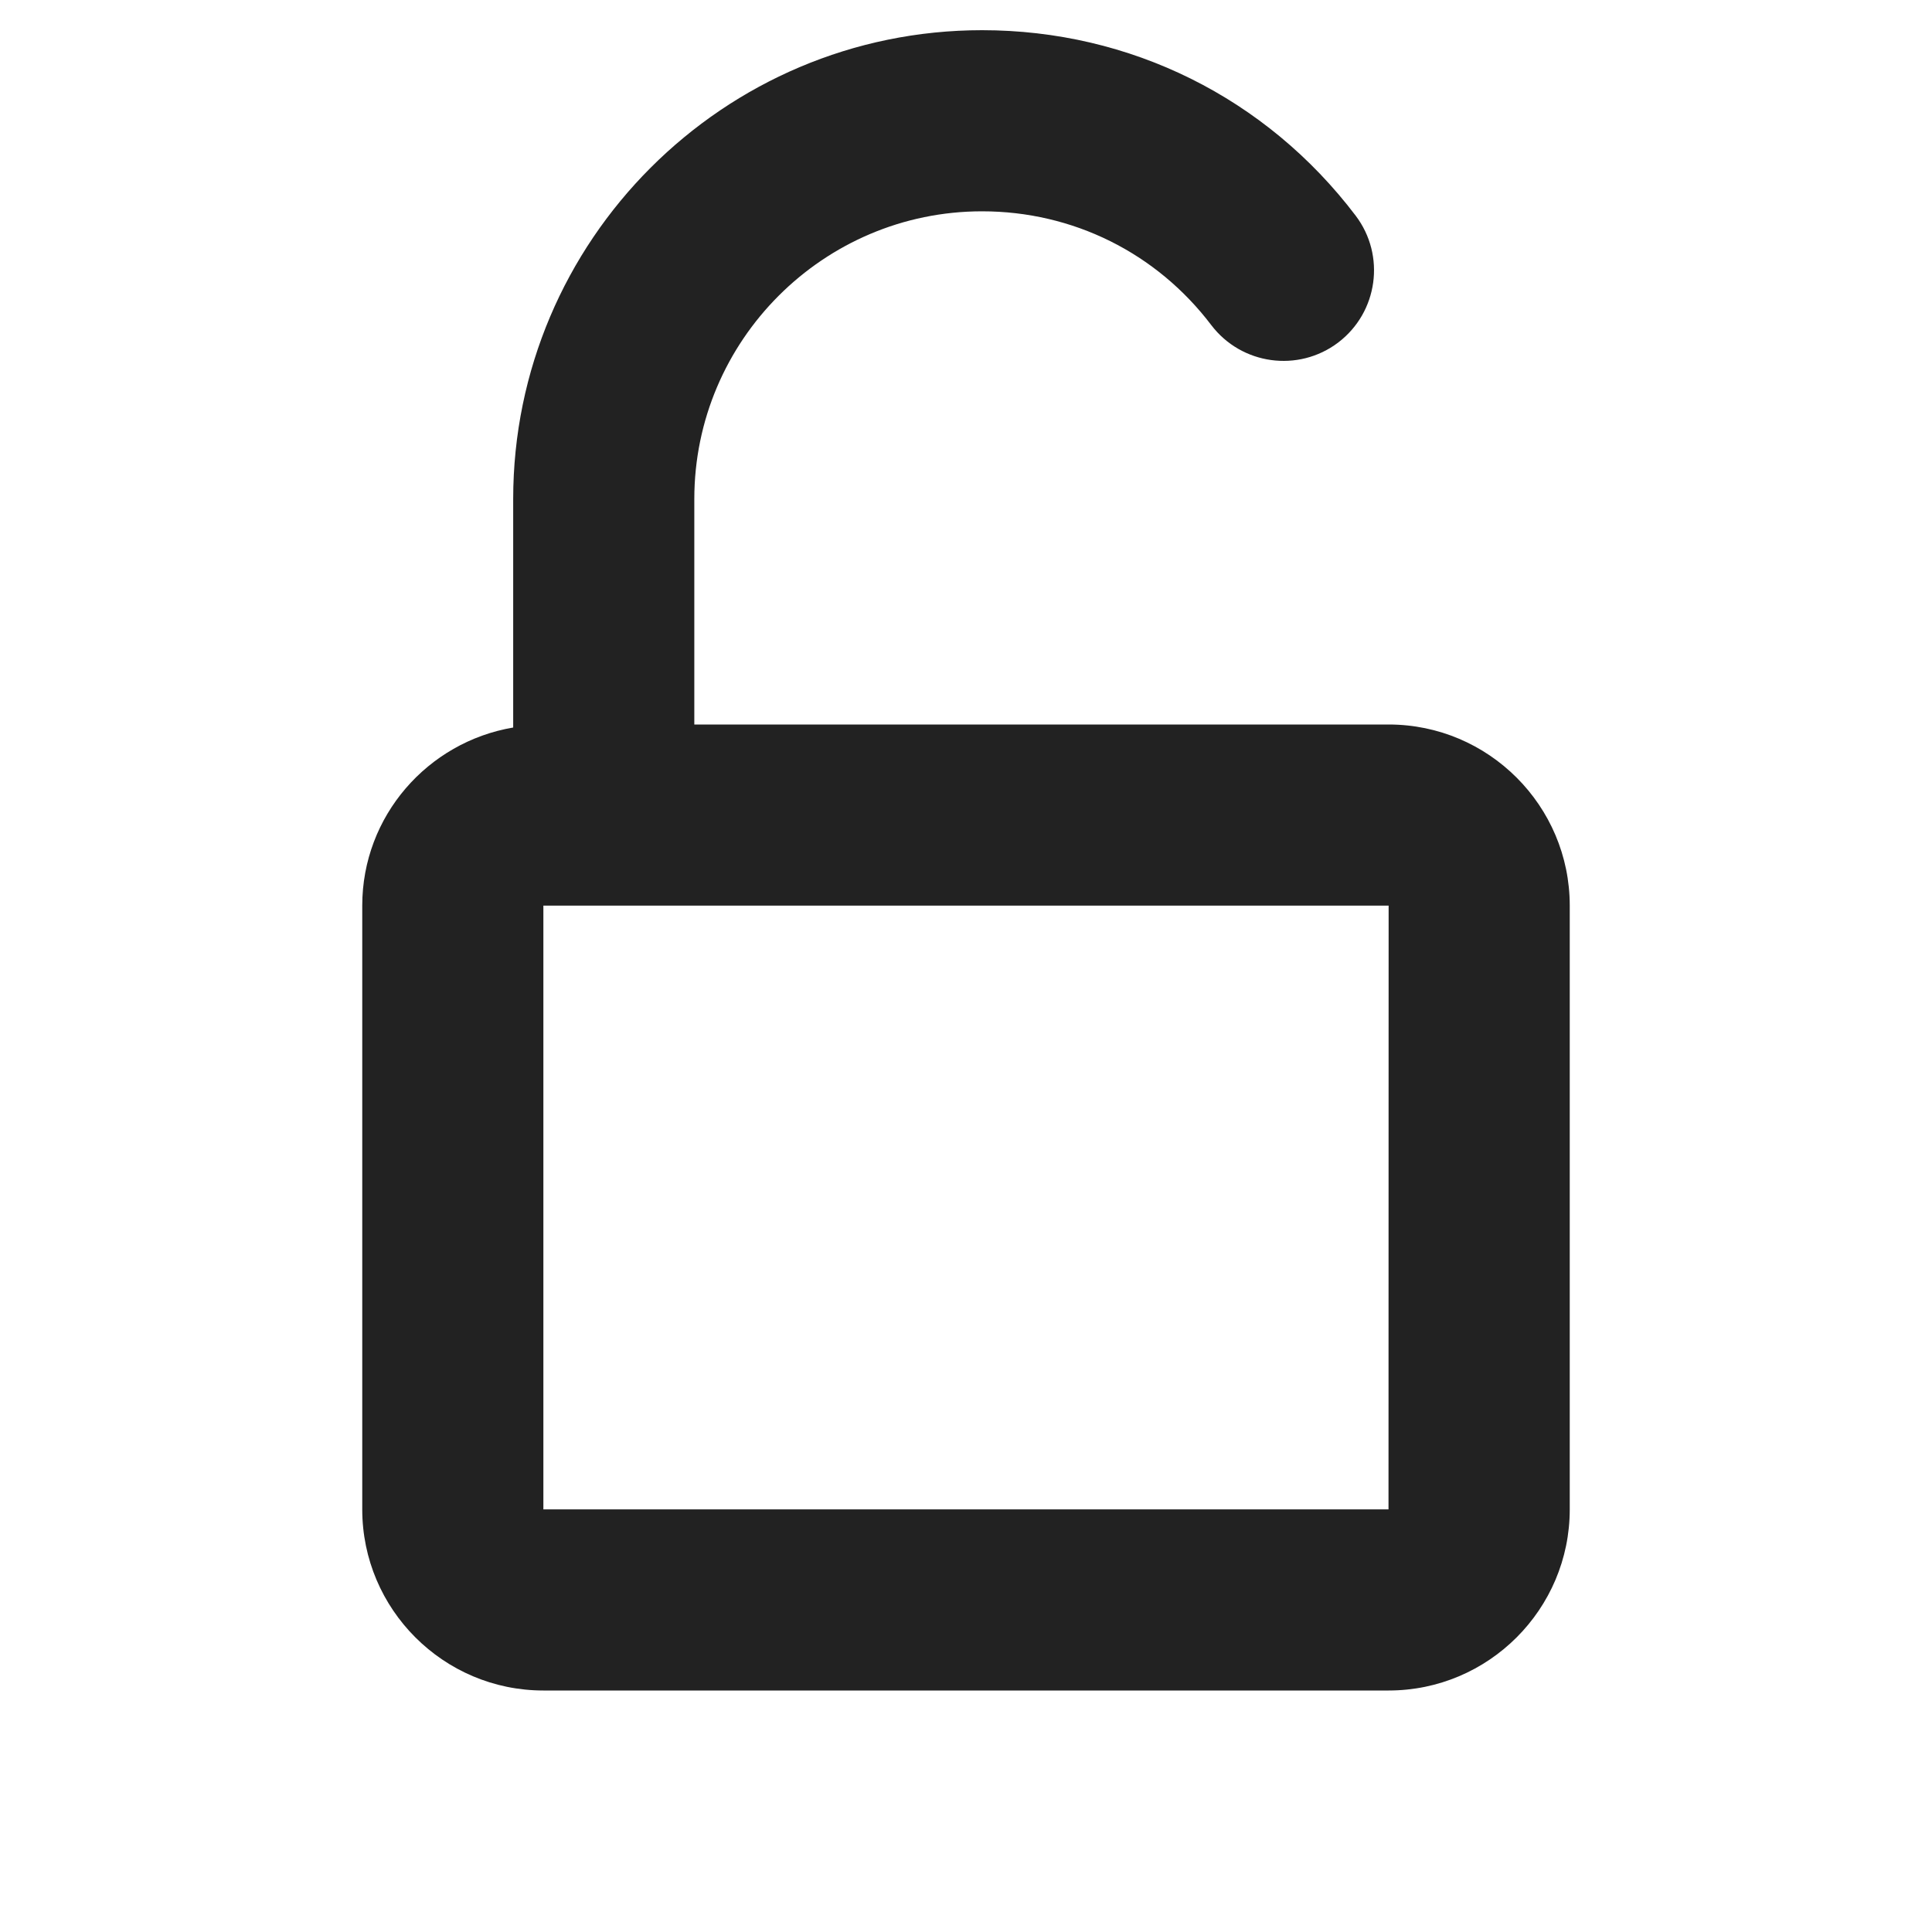 <?xml version="1.0" encoding="UTF-8"?>
<svg id="ICONS" xmlns="http://www.w3.org/2000/svg" width="16" height="16" viewBox="0 0 16 16">
  <path d="m11.5,6h-5.75v-1.867c0-1.313,1.069-2.383,2.383-2.383.752,0,1.444.344,1.898.942.25.329.72.395,1.051.145.33-.251.395-.721.145-1.051-.741-.977-1.868-1.536-3.094-1.536-2.141,0-3.883,1.742-3.883,3.883v1.892c-.708.12-1.25.733-1.25,1.475v5c0,.827.673,1.5,1.5,1.5h7c.827,0,1.5-.673,1.5-1.5v-5c0-.827-.673-1.5-1.5-1.5Zm-.001,6.5h-6.999v-5h7l-.001,5Z" fill="#222"/>
</svg>